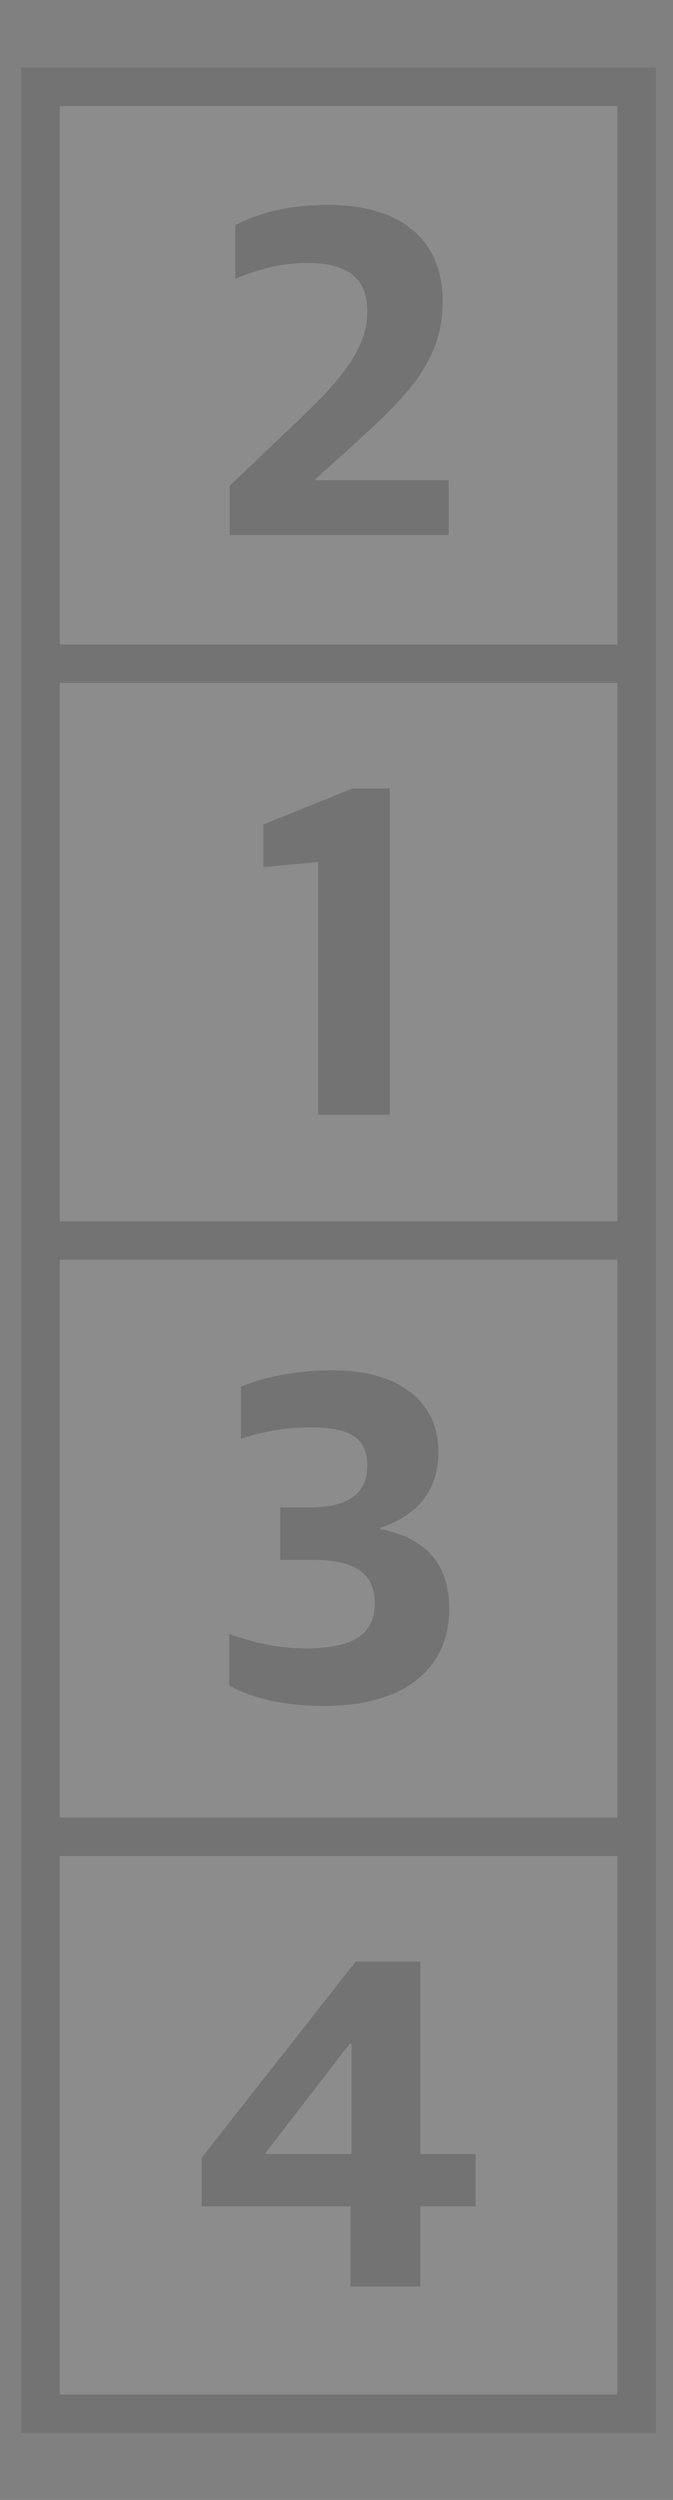 <svg xmlns="http://www.w3.org/2000/svg" xmlns:xlink="http://www.w3.org/1999/xlink" id="Layer_1" width="35" height="130" x="0" y="0" enable-background="new 0 0 35 130" version="1.1" viewBox="0 0 35 130" xml:space="preserve"><rect x="0" y="0" width="35" height="130" fill="#808080" stroke="none"/><g opacity=".1"><rect width="31" height="30" x="2.108" y="4.514" fill="#FFF" stroke="#010101" stroke-miterlimit="10" stroke-width="2"/><rect width="31" height="30" x="2.108" y="34.514" fill="#FFF" stroke="#010101" stroke-miterlimit="10" stroke-width="2"/><rect width="31" height="31" x="2.108" y="64.514" fill="#FFF" stroke="#010101" stroke-miterlimit="10" stroke-width="2"/><rect width="31" height="30" x="2.108" y="95.514" fill="#FFF" stroke="#010101" stroke-miterlimit="10" stroke-width="2"/><g><path fill="#010101" d="M16.545,44.824l-2.849,0.268v-2.215l4.626-1.875h1.947v16.969h-3.725V44.824z"/></g><g><path fill="#010101" d="M11.92,87.644v-2.679c1.12,0.414,2.532,0.755,3.92,0.755c2.41,0,3.652-0.657,3.652-2.337 s-1.193-2.265-3.189-2.265h-1.729v-2.727h1.51c1.923,0,3.019-0.657,3.019-2.167c0-1.582-1.096-1.996-2.946-1.996 c-1.484,0-2.629,0.268-3.627,0.585V72.11c1.217-0.511,2.896-0.852,4.771-0.852c3.311,0,5.502,1.509,5.502,4.261 c0,2.021-1.168,3.335-3.019,3.919v0.073c2.19,0.438,3.579,1.655,3.579,4.163c0,3.165-2.411,5.039-6.501,5.039 C14.55,88.714,12.967,88.228,11.92,87.644z"/></g><g><path fill="#010101" d="M18.231,114.734h-7.742v-2.531l8.01-10.201h3.36v10.006h2.872v2.727h-2.872v4.164h-3.628V114.734z M18.28,112.008v-5.721h-0.098l-4.357,5.648v0.072H18.28z"/></g><g><path fill="#010101" d="M11.945,25.262l3.651-3.481c2.216-2.118,3.506-3.676,3.506-5.624c0-1.753-1.12-2.482-3.116-2.482 c-1.51,0-2.775,0.413-3.749,0.827v-2.8c1.168-0.584,2.653-1.047,4.82-1.047c3.725,0,5.964,1.753,5.964,5.016 c0,2.945-1.631,4.723-4.333,7.182l-2.265,2.045v0.073h6.914v2.849H11.945V25.262z"/></g></g></svg>